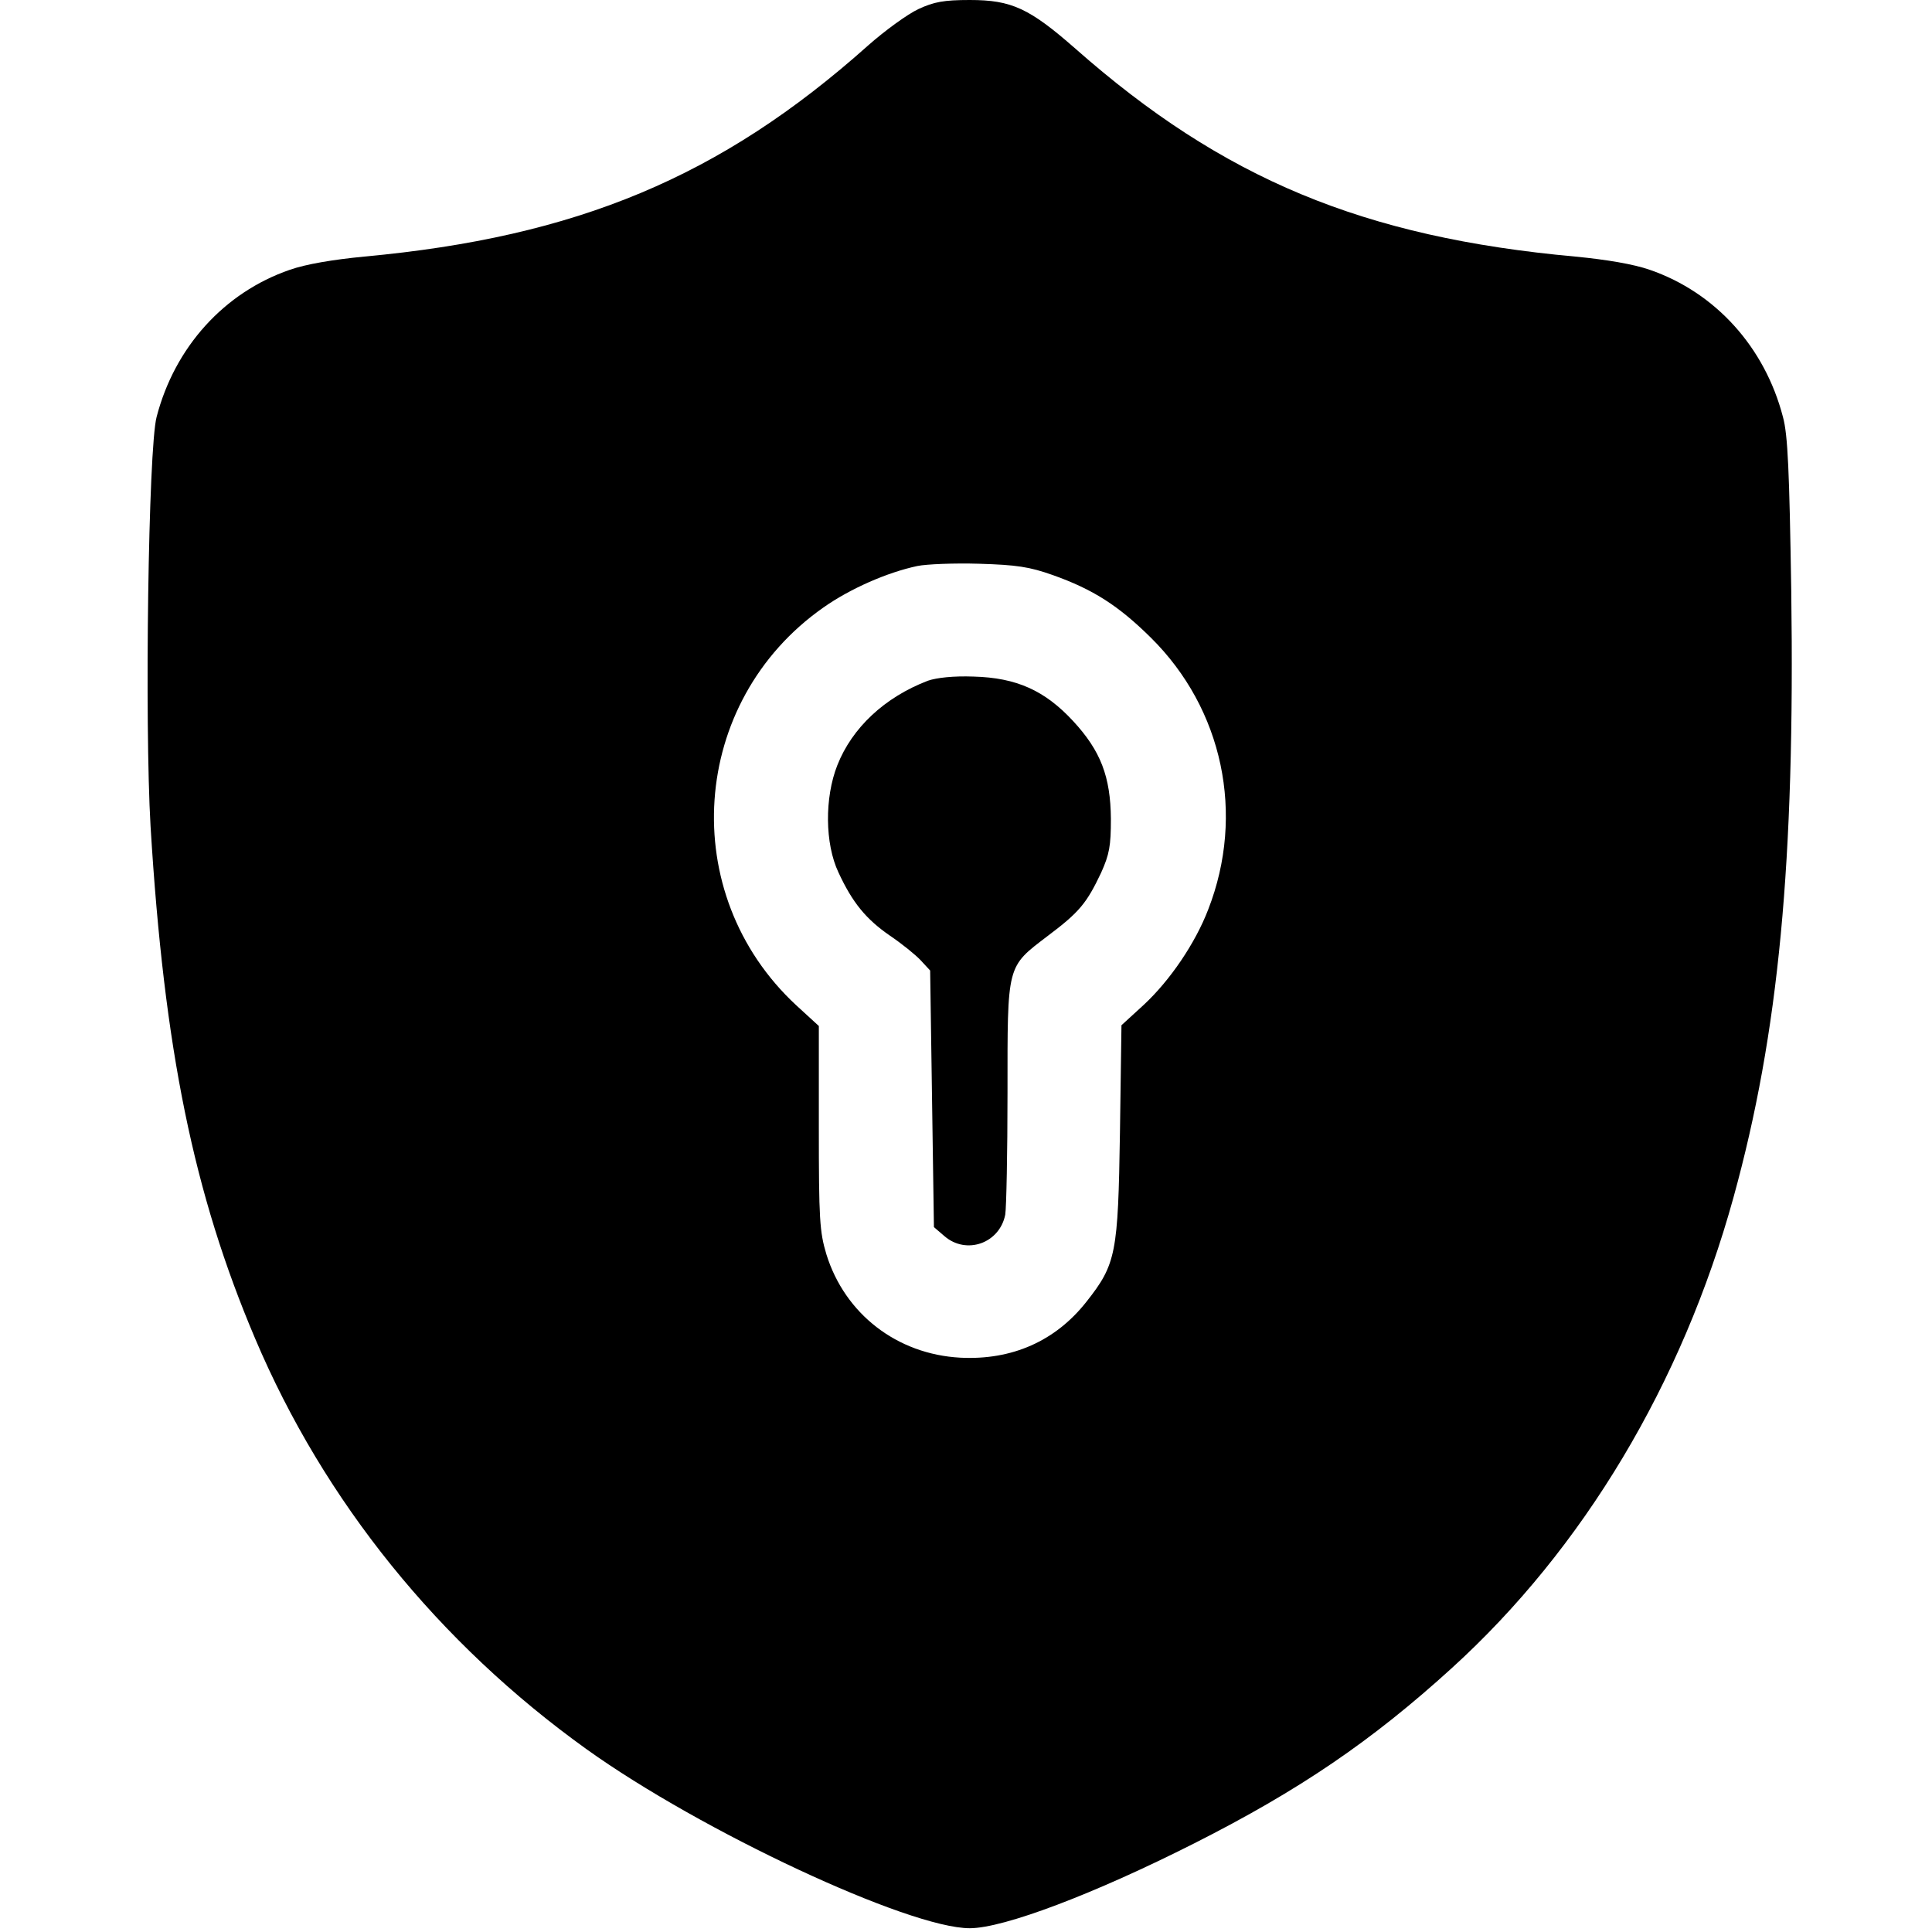 <?xml version="1.0" standalone="no"?>
<!DOCTYPE svg PUBLIC "-//W3C//DTD SVG 20010904//EN"
 "http://www.w3.org/TR/2001/REC-SVG-20010904/DTD/svg10.dtd">
<svg version="1.0" xmlns="http://www.w3.org/2000/svg"
 width="512pt" height="512pt" viewBox="0 0 512 512"
 preserveAspectRatio="xMidYMid meet">

<g transform="translate(0,512) scale(0.1,-0.1)"
fill="#000000" stroke="none">
<path d="M2434 5096 c-28 -13 -89 -57 -134 -97 -390 -348 -771 -507 -1335
-559 -83 -8 -154 -20 -197 -35 -174 -60 -305 -205 -353 -390 -22 -84 -32 -811
-16 -1085 36 -591 114 -973 277 -1357 183 -432 487 -808 879 -1089 303 -217
853 -474 1015 -474 90 0 330 91 595 225 279 141 471 272 682 464 349 317 611
755 747 1248 120 435 163 888 153 1608 -5 316 -9 413 -22 460 -48 185 -179
330 -353 390 -43 15 -114 27 -197 35 -562 51 -934 206 -1325 551 -122 107
-169 129 -280 129 -69 0 -95 -5 -136 -24z m356 -1500 c107 -38 174 -81 260
-166 191 -189 250 -468 152 -720 -34 -89 -101 -188 -171 -253 l-59 -54 -4
-284 c-5 -321 -10 -349 -89 -449 -82 -104 -197 -155 -334 -148 -168 9 -306
116 -355 274 -18 60 -20 93 -20 336 l0 269 -60 55 c-318 295 -283 805 72 1054
71 50 169 93 249 110 24 5 98 8 164 6 99 -3 133 -8 195 -30z"/>
<path d="M2459 3316 c-115 -44 -201 -125 -240 -224 -34 -86 -33 -208 3 -284
37 -80 73 -124 137 -168 31 -21 67 -50 81 -65 l25 -27 5 -340 5 -340 28 -24
c58 -50 146 -19 161 57 3 18 6 163 6 323 0 343 -3 332 107 416 84 63 103 87
141 167 22 49 26 71 26 143 -1 112 -27 180 -100 259 -75 81 -150 115 -264 118
-53 2 -98 -3 -121 -11z"/>
</g>
</svg>
